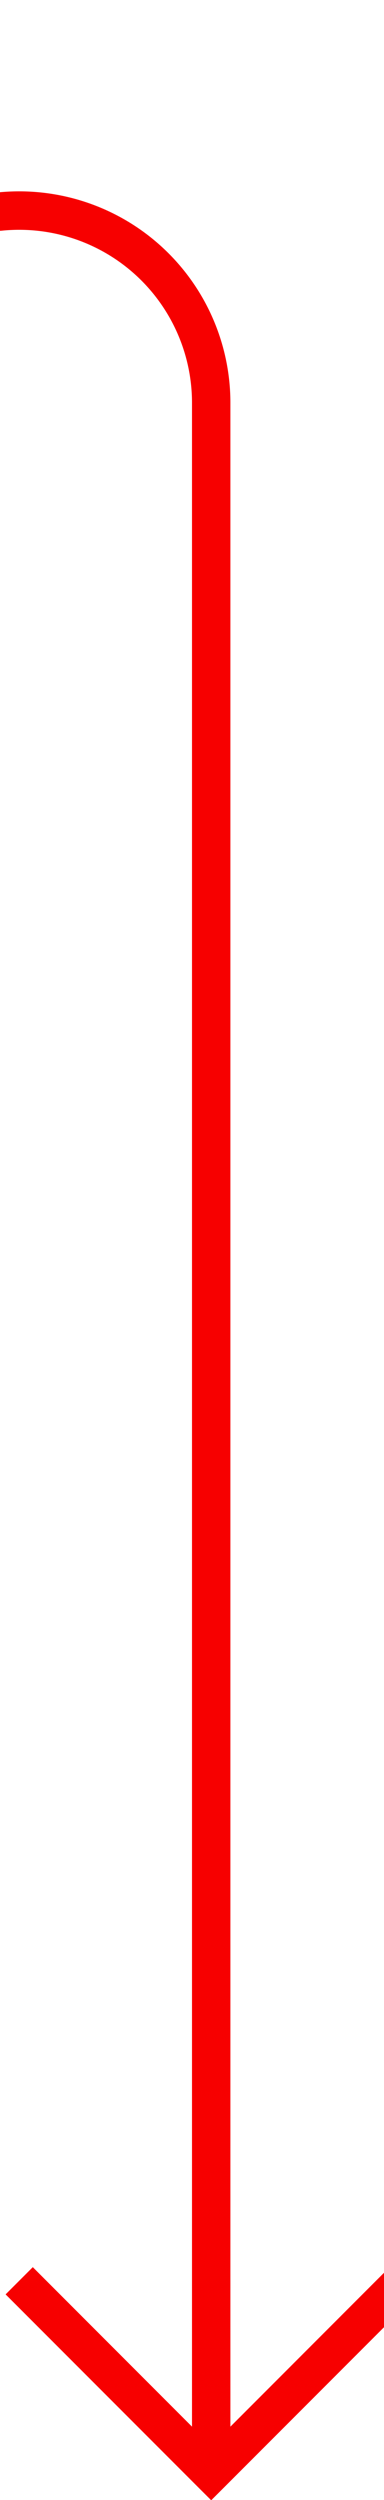 ﻿<?xml version="1.0" encoding="utf-8"?>
<svg version="1.1" xmlns:xlink="http://www.w3.org/1999/xlink" width="10px" height="65px" preserveAspectRatio="xMidYMin meet" viewBox="1104 6060  8 65" xmlns="http://www.w3.org/2000/svg">
  <path d="M 218.5 6395  L 218.5 6070  A 5 5 0 0 1 223 6065.5 L 635 6065.5  A 3 3 0 0 1 638 6062.5 A 3 3 0 0 1 641 6065.5 L 1103 6065.5  A 5 5 0 0 1 1108.5 6070.5 L 1108.5 6124  " stroke-width="1" stroke="#f70000" fill="none" />
  <path d="M 1113.146 6118.946  L 1108.5 6123.593  L 1103.854 6118.946  L 1103.146 6119.654  L 1108.146 6124.654  L 1108.5 6125.007  L 1108.854 6124.654  L 1113.854 6119.654  L 1113.146 6118.946  Z " fill-rule="nonzero" fill="#f70000" stroke="none" />
</svg>